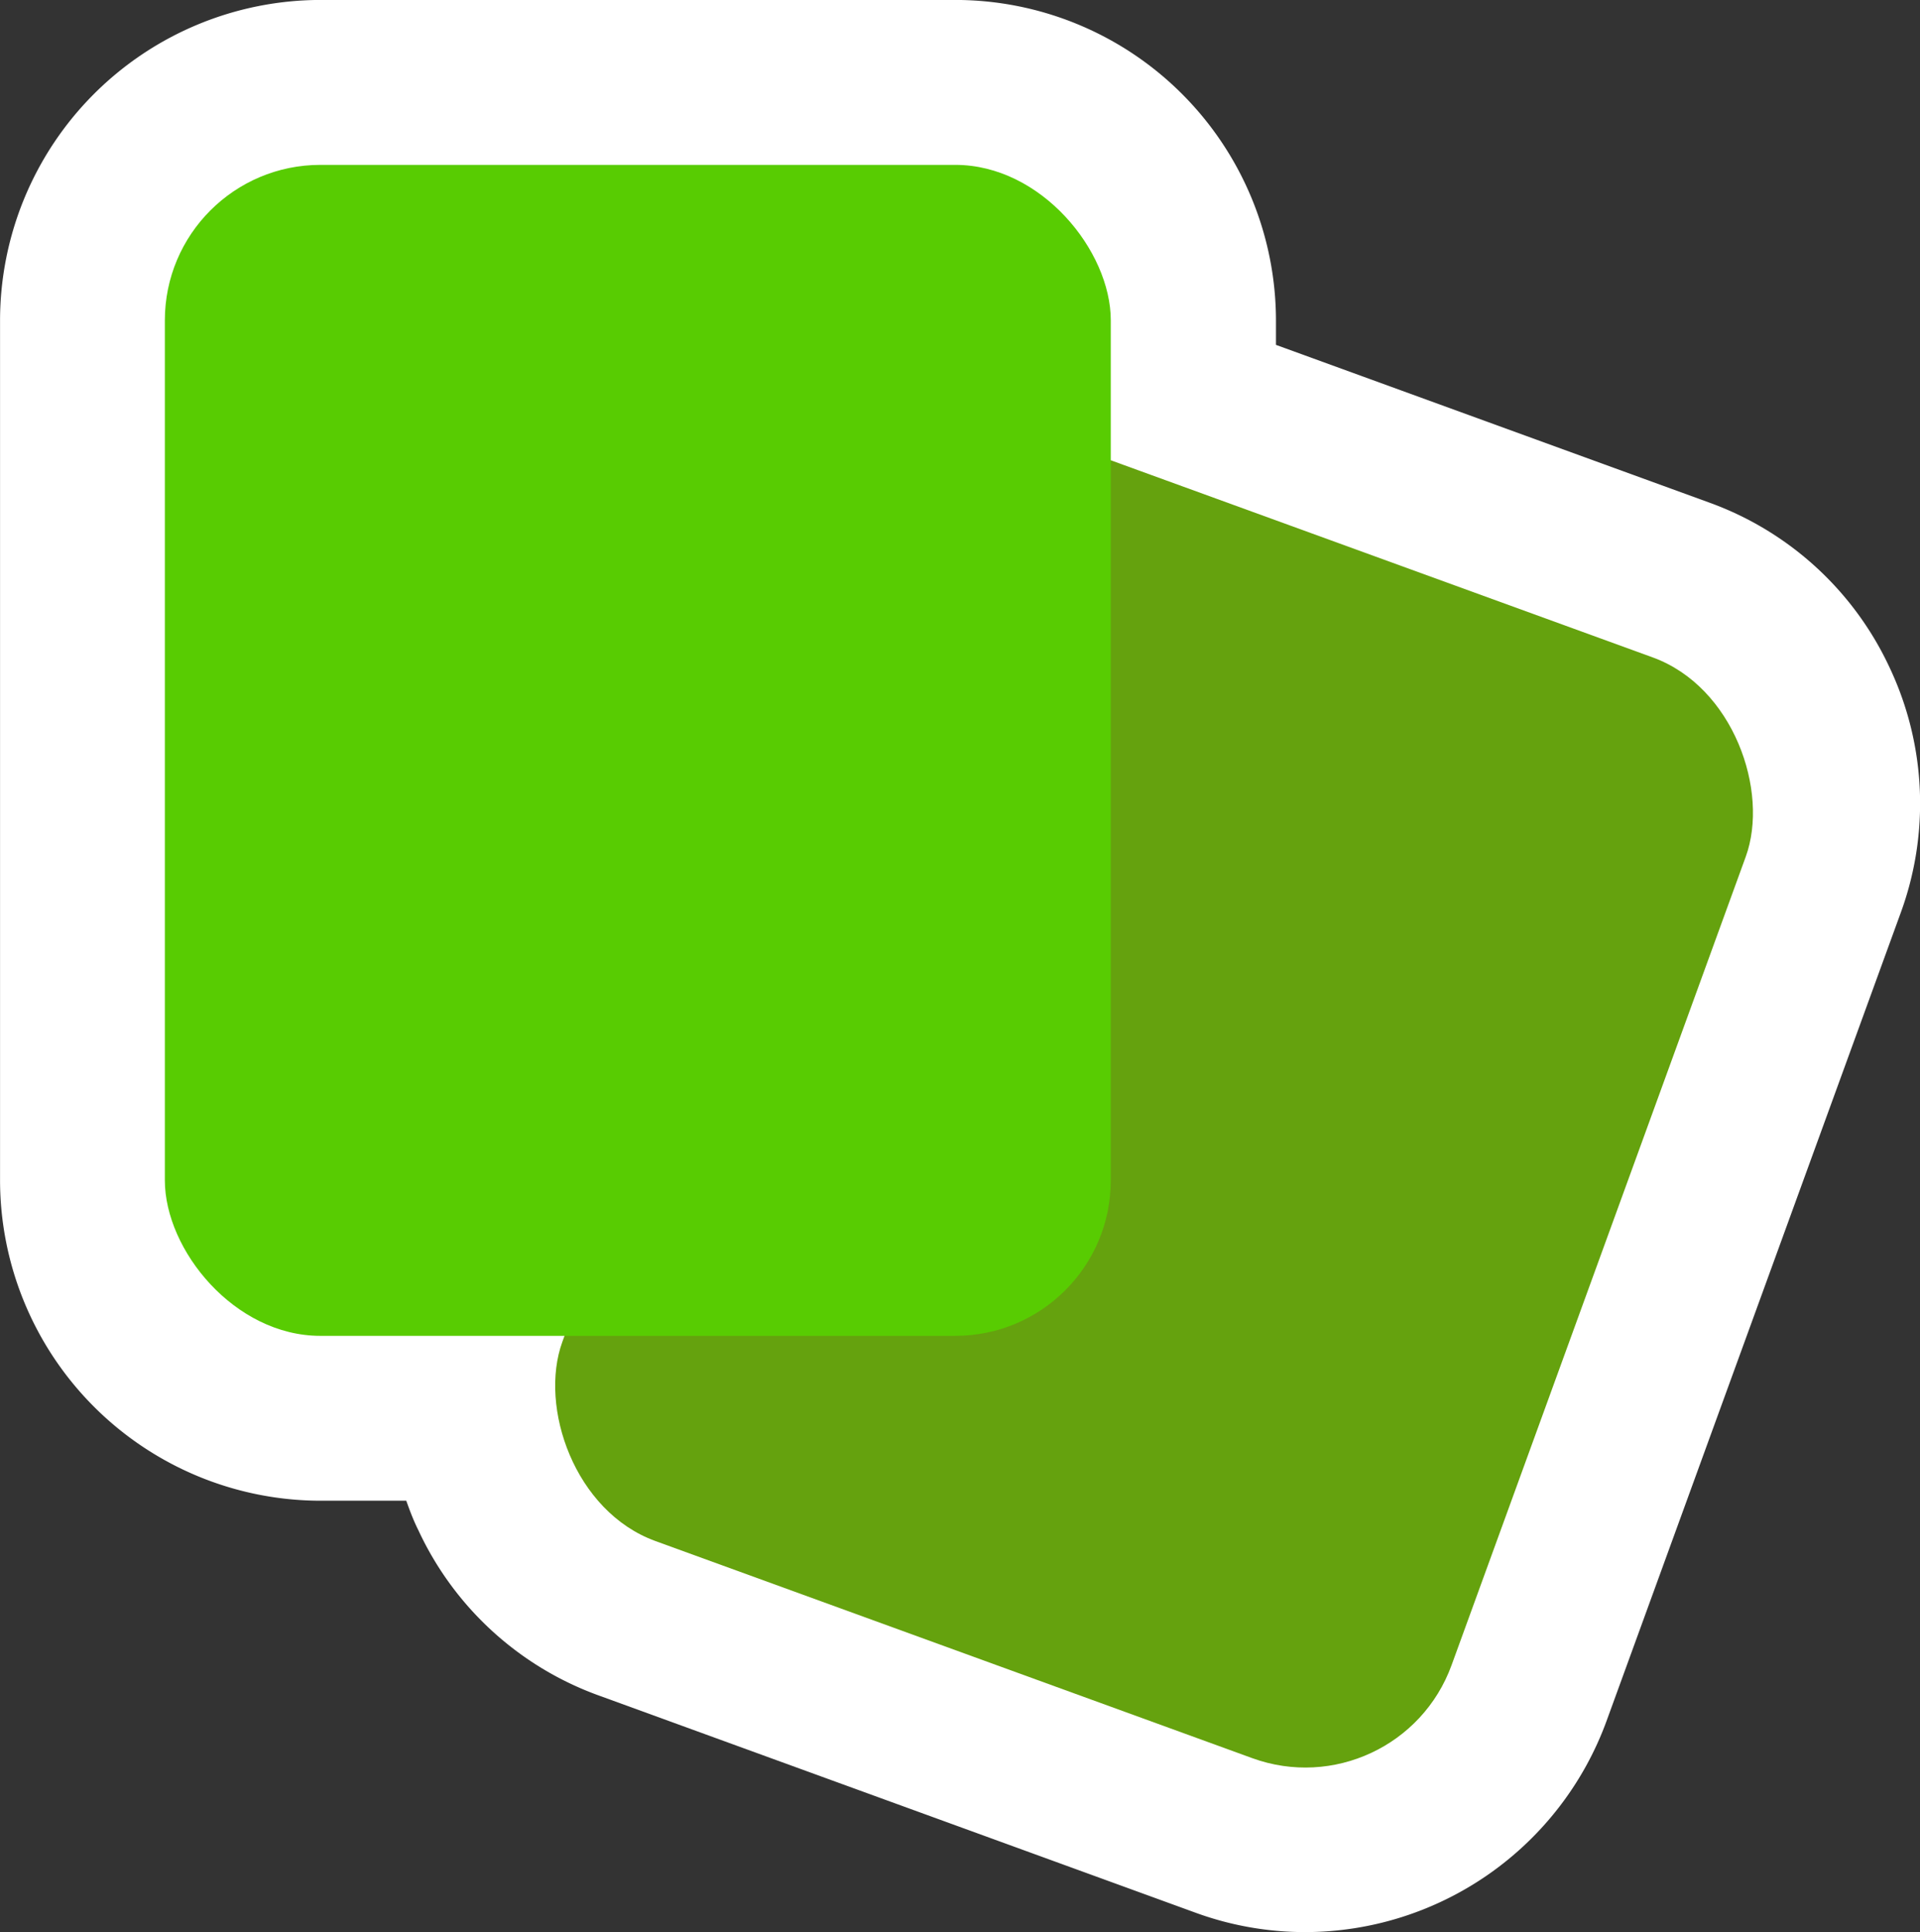 <svg xmlns="http://www.w3.org/2000/svg" width="40.741" height="41.005" viewBox="0 0 40.741 41.005"><rect x="0" y="0" width="40.741" height="41.005" fill="#333333" stroke="none"/><g transform="translate(-813.835 -580.534)"><path d="M-11799.934,6093.806l-12.658-4.608a3.3,3.3,0,0,1-1.974-4.228l.044-.119h-5.18a3.3,3.3,0,0,1-3.3-3.3V6063.3a3.3,3.3,0,0,1,3.3-3.3h13.474a3.3,3.3,0,0,1,3.3,3.3v2.97l11.492,4.184a3.3,3.3,0,0,1,1.973,4.229l-6.242,17.15a3.3,3.3,0,0,1-3.1,2.173A3.3,3.3,0,0,1-11799.934,6093.806Z" transform="translate(12640.336 -5475.967)" fill="#65a20e"/><path d="M-11798.806,6097.505h0a6.781,6.781,0,0,1-2.322-.41l-12.66-4.609a6.753,6.753,0,0,1-3.838-3.515c-.1-.2-.18-.411-.254-.621h-1.82a6.808,6.808,0,0,1-6.8-6.8V6063.3a6.808,6.808,0,0,1,6.8-6.8h13.474a6.808,6.808,0,0,1,6.8,6.8v.52l9.189,3.345a6.75,6.75,0,0,1,3.838,3.516,6.753,6.753,0,0,1,.227,5.2l-6.242,17.151A6.819,6.819,0,0,1-11798.806,6097.505Zm-15.716-16.155h5.029l-1.747,4.716,12.313,4.383,6.174-16.964-13.676-4.764V6063.3l-13.273.2.2,18.05Z" transform="translate(12640.336 -5475.967)" fill="#fff"/><g transform="translate(817.333 584.033)"><rect width="20.072" height="24.851" rx="3.3" transform="matrix(0.94, 0.342, -0.342, 0.94, 15.806, 4.717)" fill="#65a20e"/><rect width="20.072" height="24.851" rx="3.3" fill="#58cc02"/></g></g></svg>